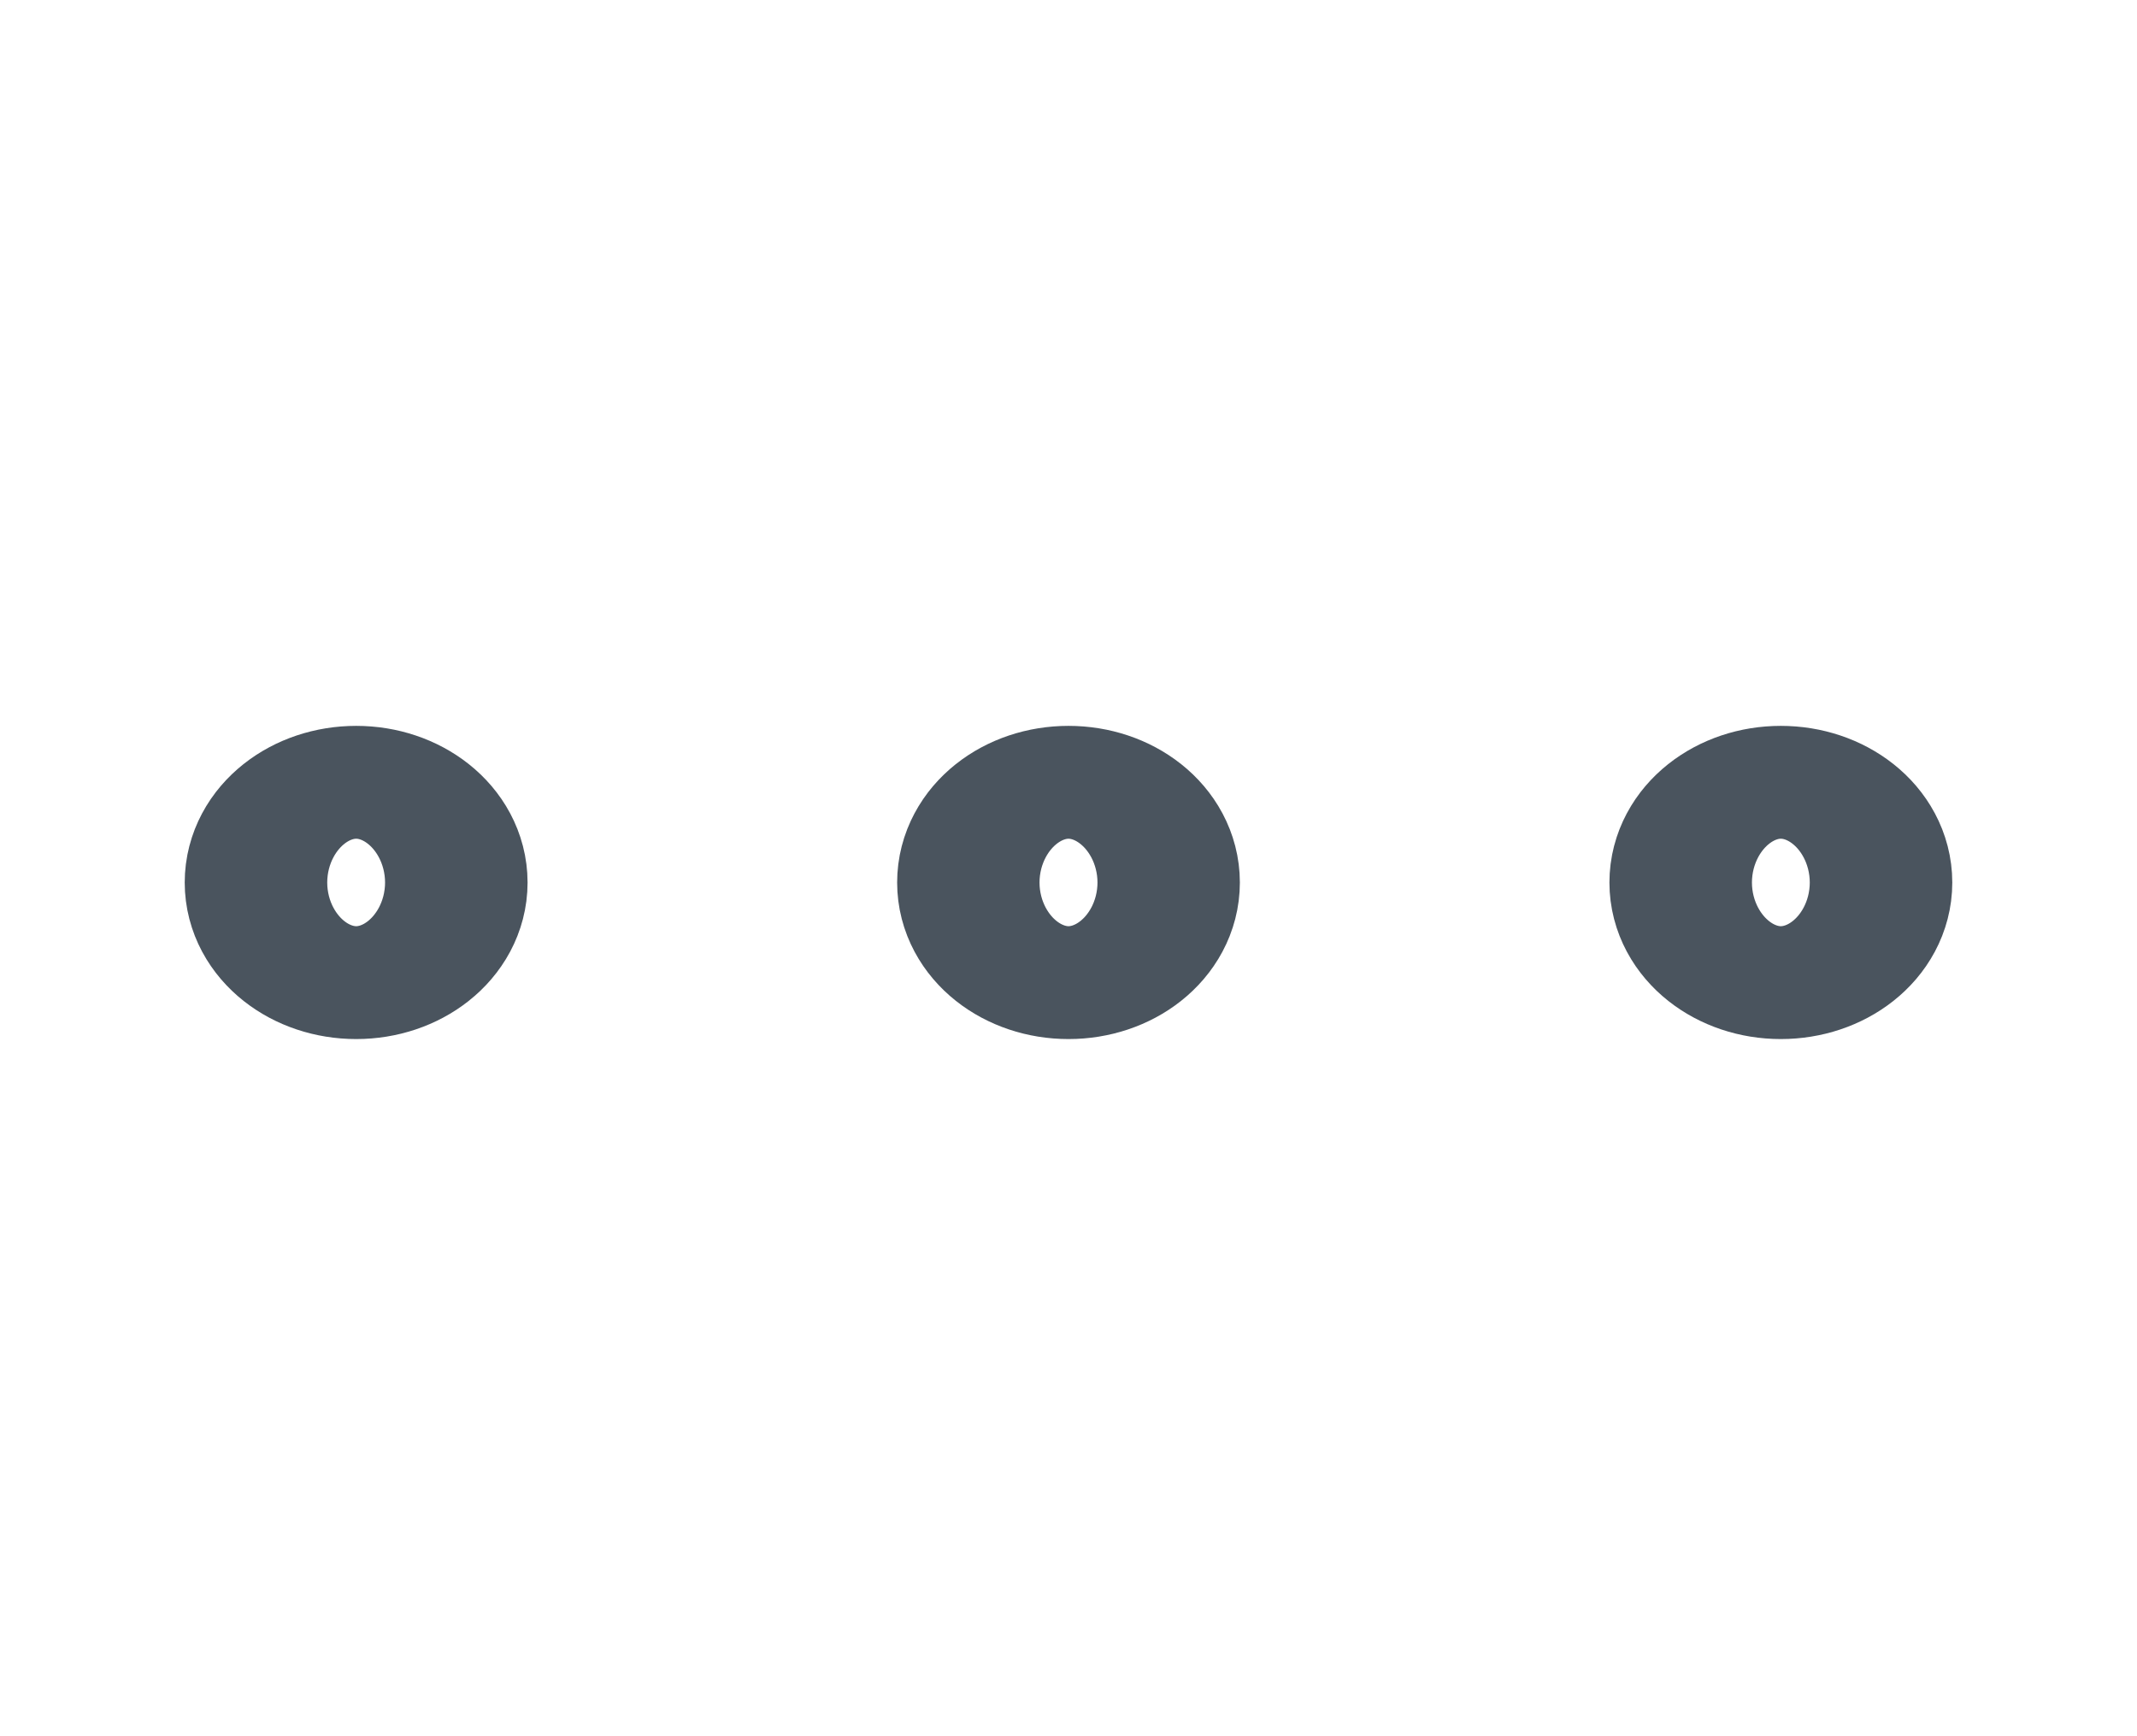 <svg width="16" height="13" viewBox="0 0 16 13" fill="none" xmlns="http://www.w3.org/2000/svg">
<path d="M3.2 6.608C3.2 6.841 2.961 7.03 2.667 7.03C2.372 7.03 2.133 6.841 2.133 6.608C2.133 6.374 2.372 6.185 2.667 6.185C2.961 6.185 3.2 6.374 3.2 6.608Z" stroke="#4A545E" stroke-width="1.5"/>
<path d="M8.533 6.608C8.533 6.841 8.295 7.03 8 7.03C7.705 7.03 7.467 6.841 7.467 6.608C7.467 6.374 7.705 6.185 8 6.185C8.295 6.185 8.533 6.374 8.533 6.608Z" stroke="#4A545E" stroke-width="1.5"/>
<path d="M13.867 6.608C13.867 6.841 13.628 7.03 13.333 7.03C13.039 7.03 12.8 6.841 12.8 6.608C12.8 6.374 13.039 6.185 13.333 6.185C13.628 6.185 13.867 6.374 13.867 6.608Z" stroke="#4A545E" stroke-width="1.5"/>
</svg>
